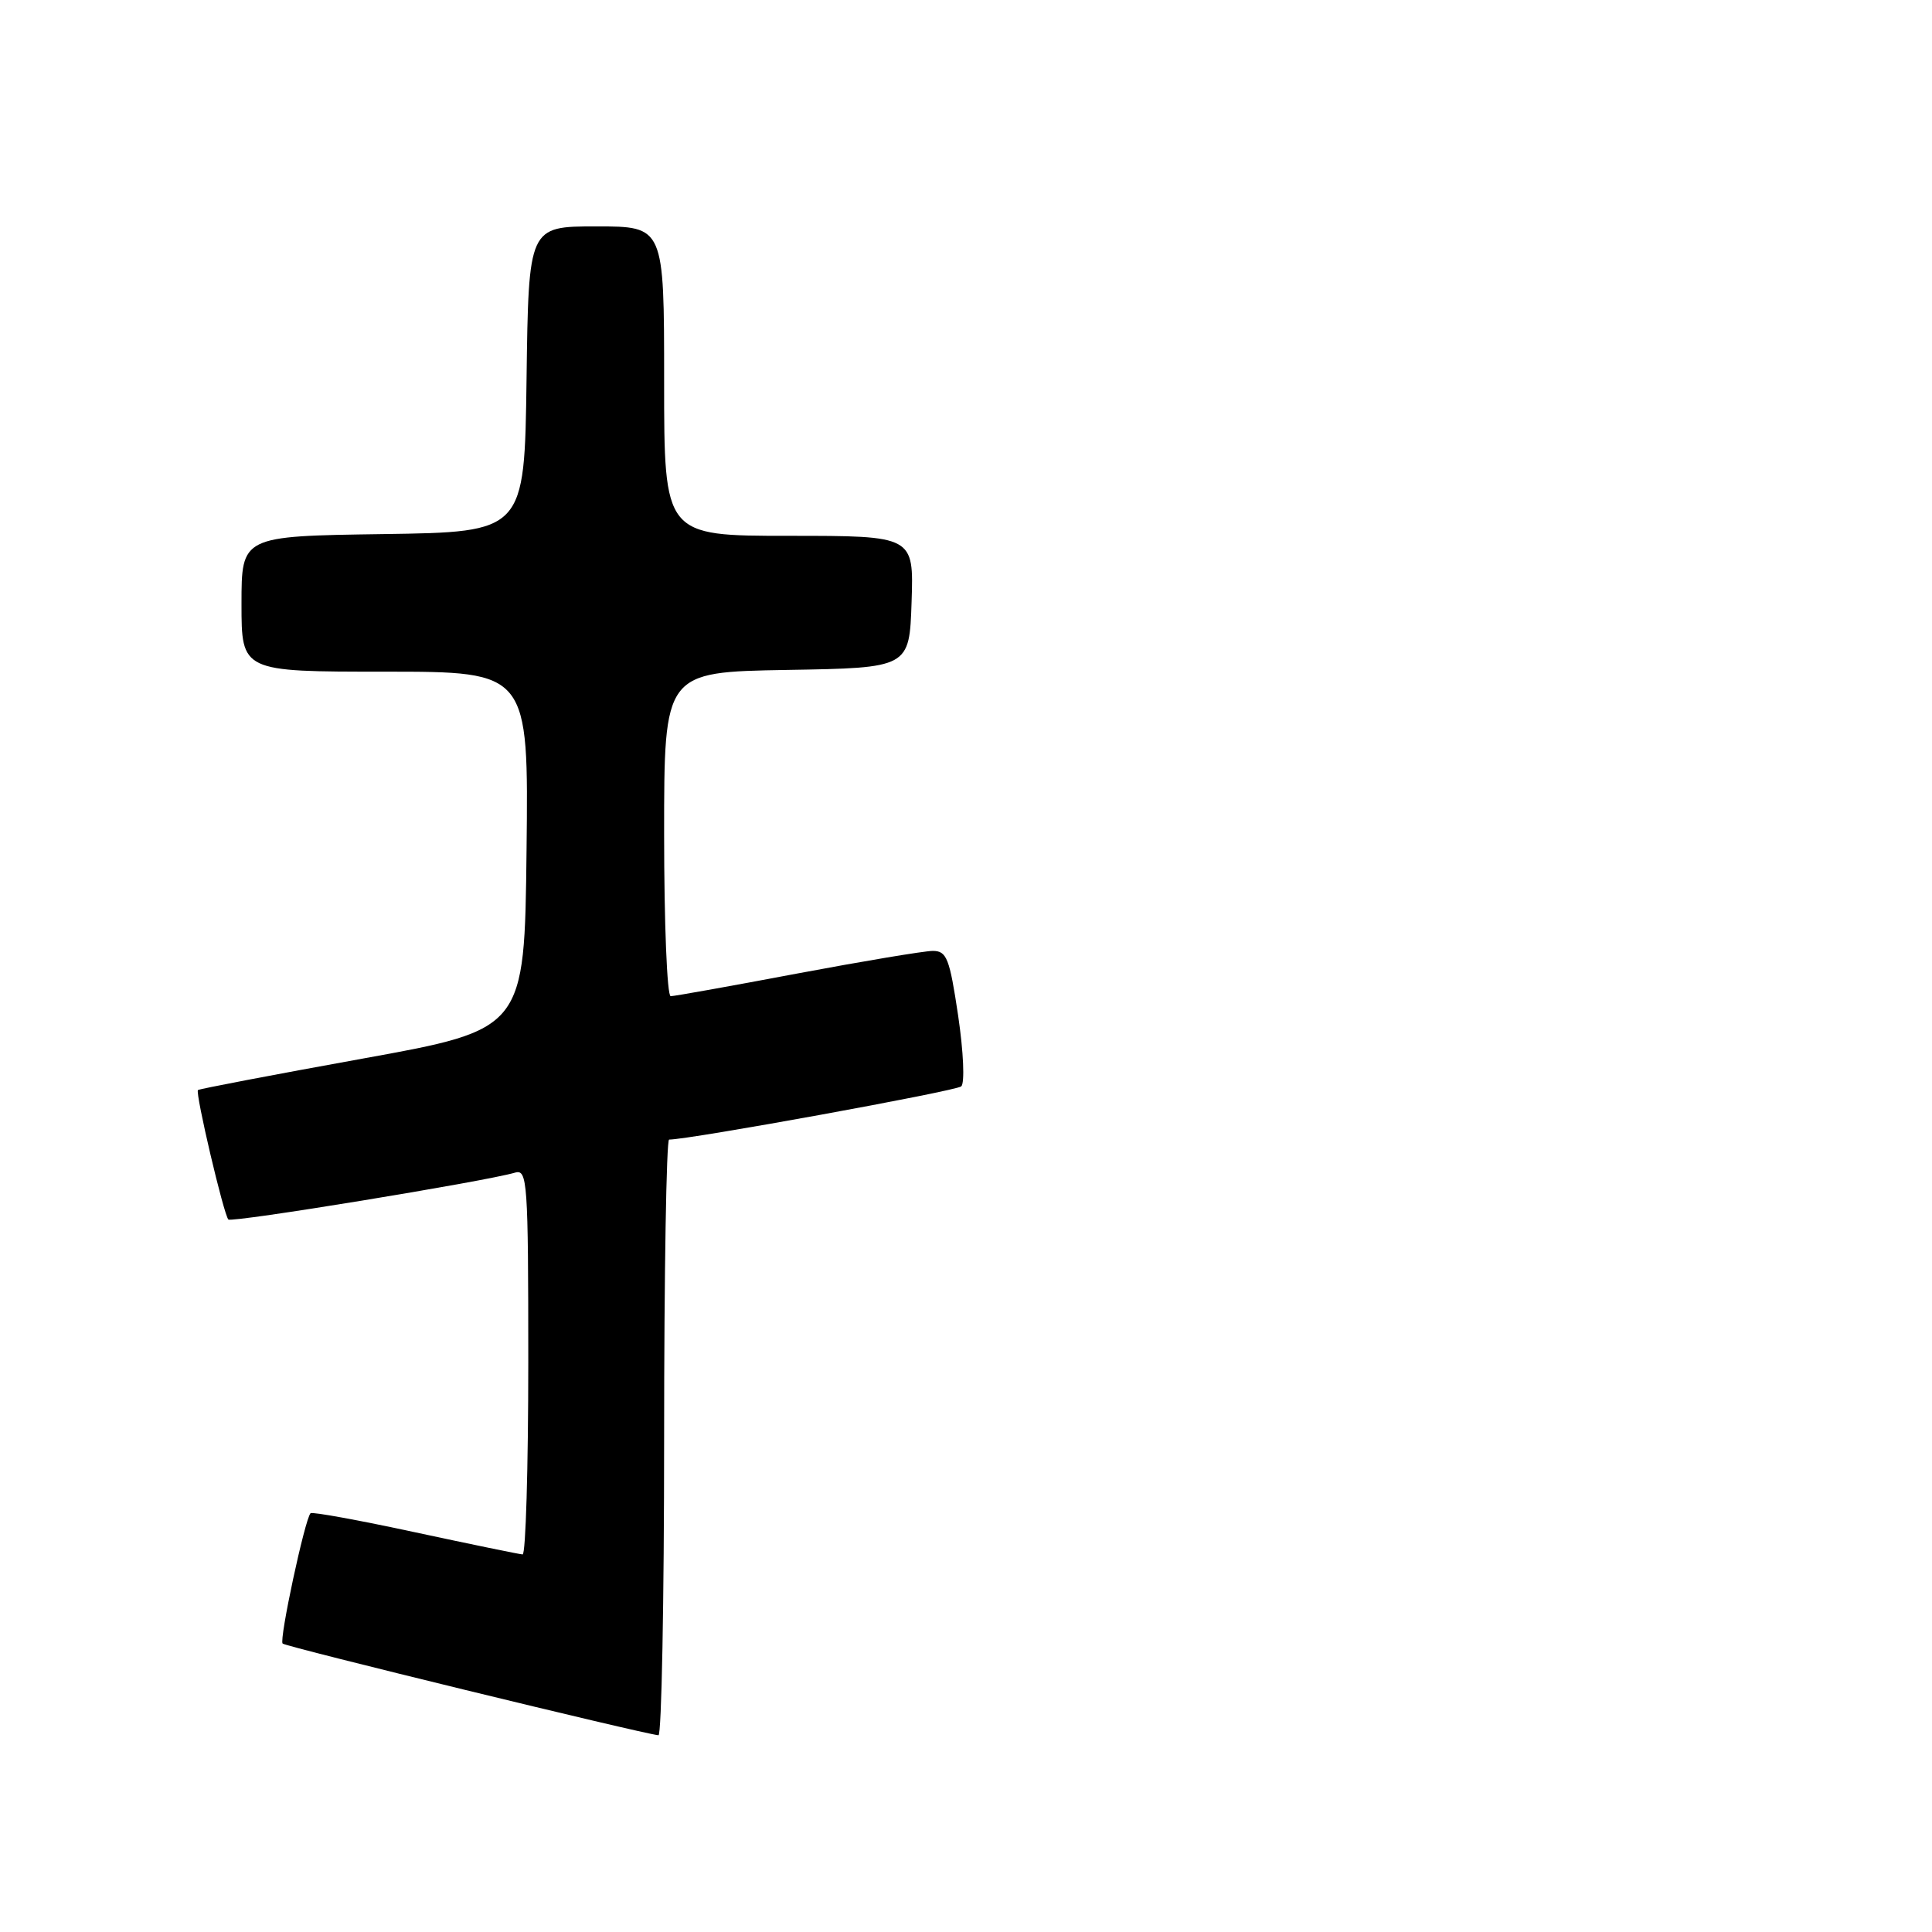 <?xml version="1.0" encoding="UTF-8" standalone="no"?>
<!DOCTYPE svg PUBLIC "-//W3C//DTD SVG 1.1//EN" "http://www.w3.org/Graphics/SVG/1.1/DTD/svg11.dtd" >
<svg xmlns="http://www.w3.org/2000/svg" xmlns:xlink="http://www.w3.org/1999/xlink" version="1.1" viewBox="0 0 256 256">
 <g >
 <path fill="currentColor"
d=" M 88.00 190.50 C 88.00 168.78 88.30 151.00 88.66 151.00 C 91.36 151.00 126.68 144.57 127.37 143.95 C 127.85 143.51 127.67 139.39 126.96 134.58 C 125.82 126.95 125.45 126.00 123.59 126.00 C 122.44 126.01 114.36 127.36 105.62 129.00 C 96.89 130.65 89.35 132.00 88.87 132.00 C 88.39 132.00 88.00 122.34 88.00 110.52 C 88.00 89.05 88.00 89.05 104.25 88.77 C 120.50 88.50 120.50 88.50 120.79 79.75 C 121.08 71.00 121.08 71.00 104.54 71.00 C 88.00 71.00 88.00 71.00 88.00 50.50 C 88.00 30.00 88.00 30.00 79.02 30.00 C 70.04 30.00 70.04 30.00 69.77 50.25 C 69.50 70.50 69.50 70.50 50.75 70.77 C 32.00 71.04 32.00 71.04 32.00 80.02 C 32.00 89.00 32.00 89.00 51.02 89.00 C 70.04 89.00 70.04 89.00 69.77 112.69 C 69.50 136.39 69.50 136.39 48.00 140.28 C 36.17 142.42 26.38 144.29 26.23 144.44 C 25.85 144.82 29.65 160.98 30.26 161.59 C 30.71 162.04 64.28 156.55 68.25 155.38 C 69.88 154.90 70.00 156.55 70.00 180.43 C 70.00 194.49 69.66 205.99 69.25 205.97 C 68.84 205.95 62.43 204.63 55.02 203.04 C 47.60 201.44 41.36 200.30 41.15 200.51 C 40.40 201.27 36.96 217.30 37.45 217.78 C 37.87 218.21 85.09 229.72 87.25 229.93 C 87.66 229.97 88.00 212.22 88.00 190.50 Z "/>
</g>
</svg>